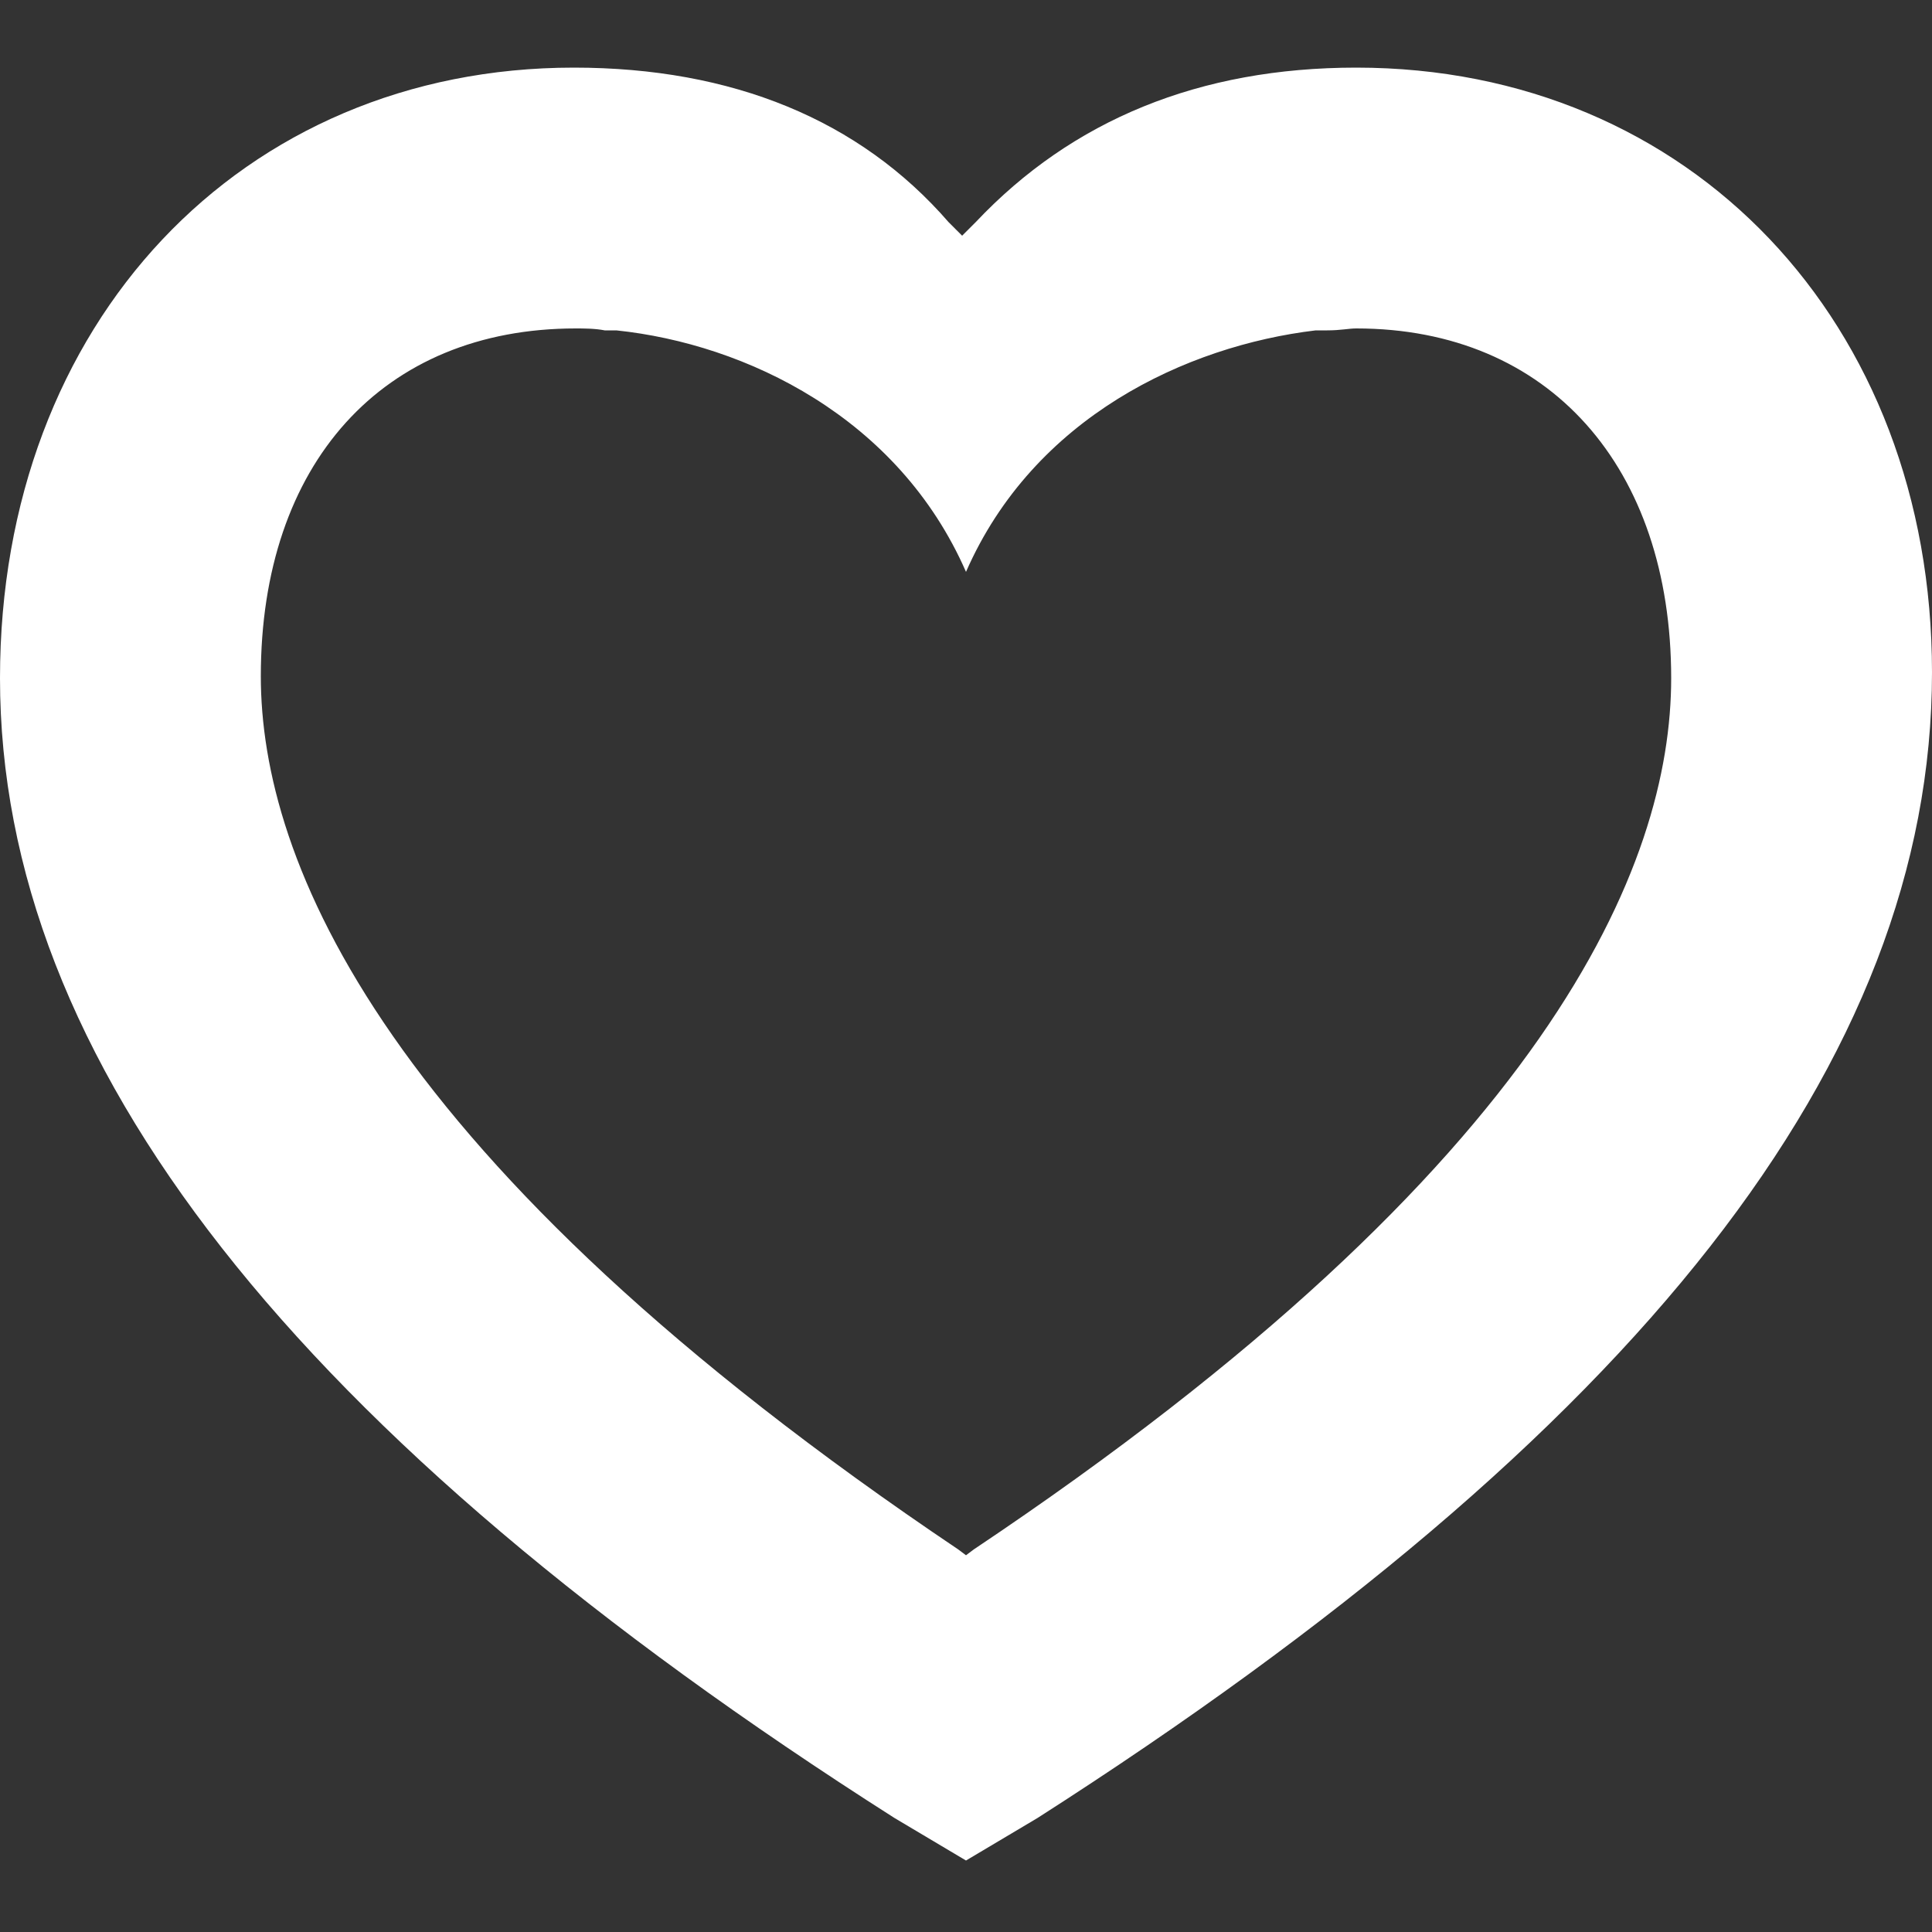 <?xml version="1.0" encoding="utf-8"?>
<!-- Generator: Adobe Illustrator 18.0.0, SVG Export Plug-In . SVG Version: 6.00 Build 0)  -->
<!DOCTYPE svg PUBLIC "-//W3C//DTD SVG 1.1//EN" "http://www.w3.org/Graphics/SVG/1.1/DTD/svg11.dtd">
<svg version="1.1" id="Режим_изоляции"
	 xmlns="http://www.w3.org/2000/svg" xmlns:xlink="http://www.w3.org/1999/xlink" x="0px" y="0px" viewBox="0 0 100 100"
	 enable-background="new 0 0 100 100" xml:space="preserve">
<rect x="0" y="0" width="100" height="100" fill="#333333" stroke="none"/>
<path fill="#FFFFFF" d="M46.3,94.1l3.7,2.2l3.7-2.2C84.8,74.2,100,54.9,100,34.8c0-18.1-12.5-31.3-29.8-31.3c-8.1,0-14.7,2.7-19.7,8
	l-0.7,0.7l-0.7-0.7c-4.6-5.3-11.2-8-19.4-8C12.5,3.5,0,16.7,0,35.1C0,54.9,15.2,74.3,46.3,94.1z M29.8,17c0.4,0,1,0,1.5,0.1
	c0.3,0,0.4,0,0.6,0c6.7,0.7,14.6,4.5,18.1,12.5c3.5-8,11.4-11.7,18.1-12.5c0.1,0,0.3,0,0.6,0c0.7,0,1.1-0.1,1.5-0.1
	c10,0,16.3,7.2,16.3,18.1c0,9.6-6.2,25.1-36.1,45.1L50,80.5l-0.4-0.3C19.7,60.1,13.5,44.5,13.5,35C13.5,24,19.8,17,29.8,17z"/>
</svg>
